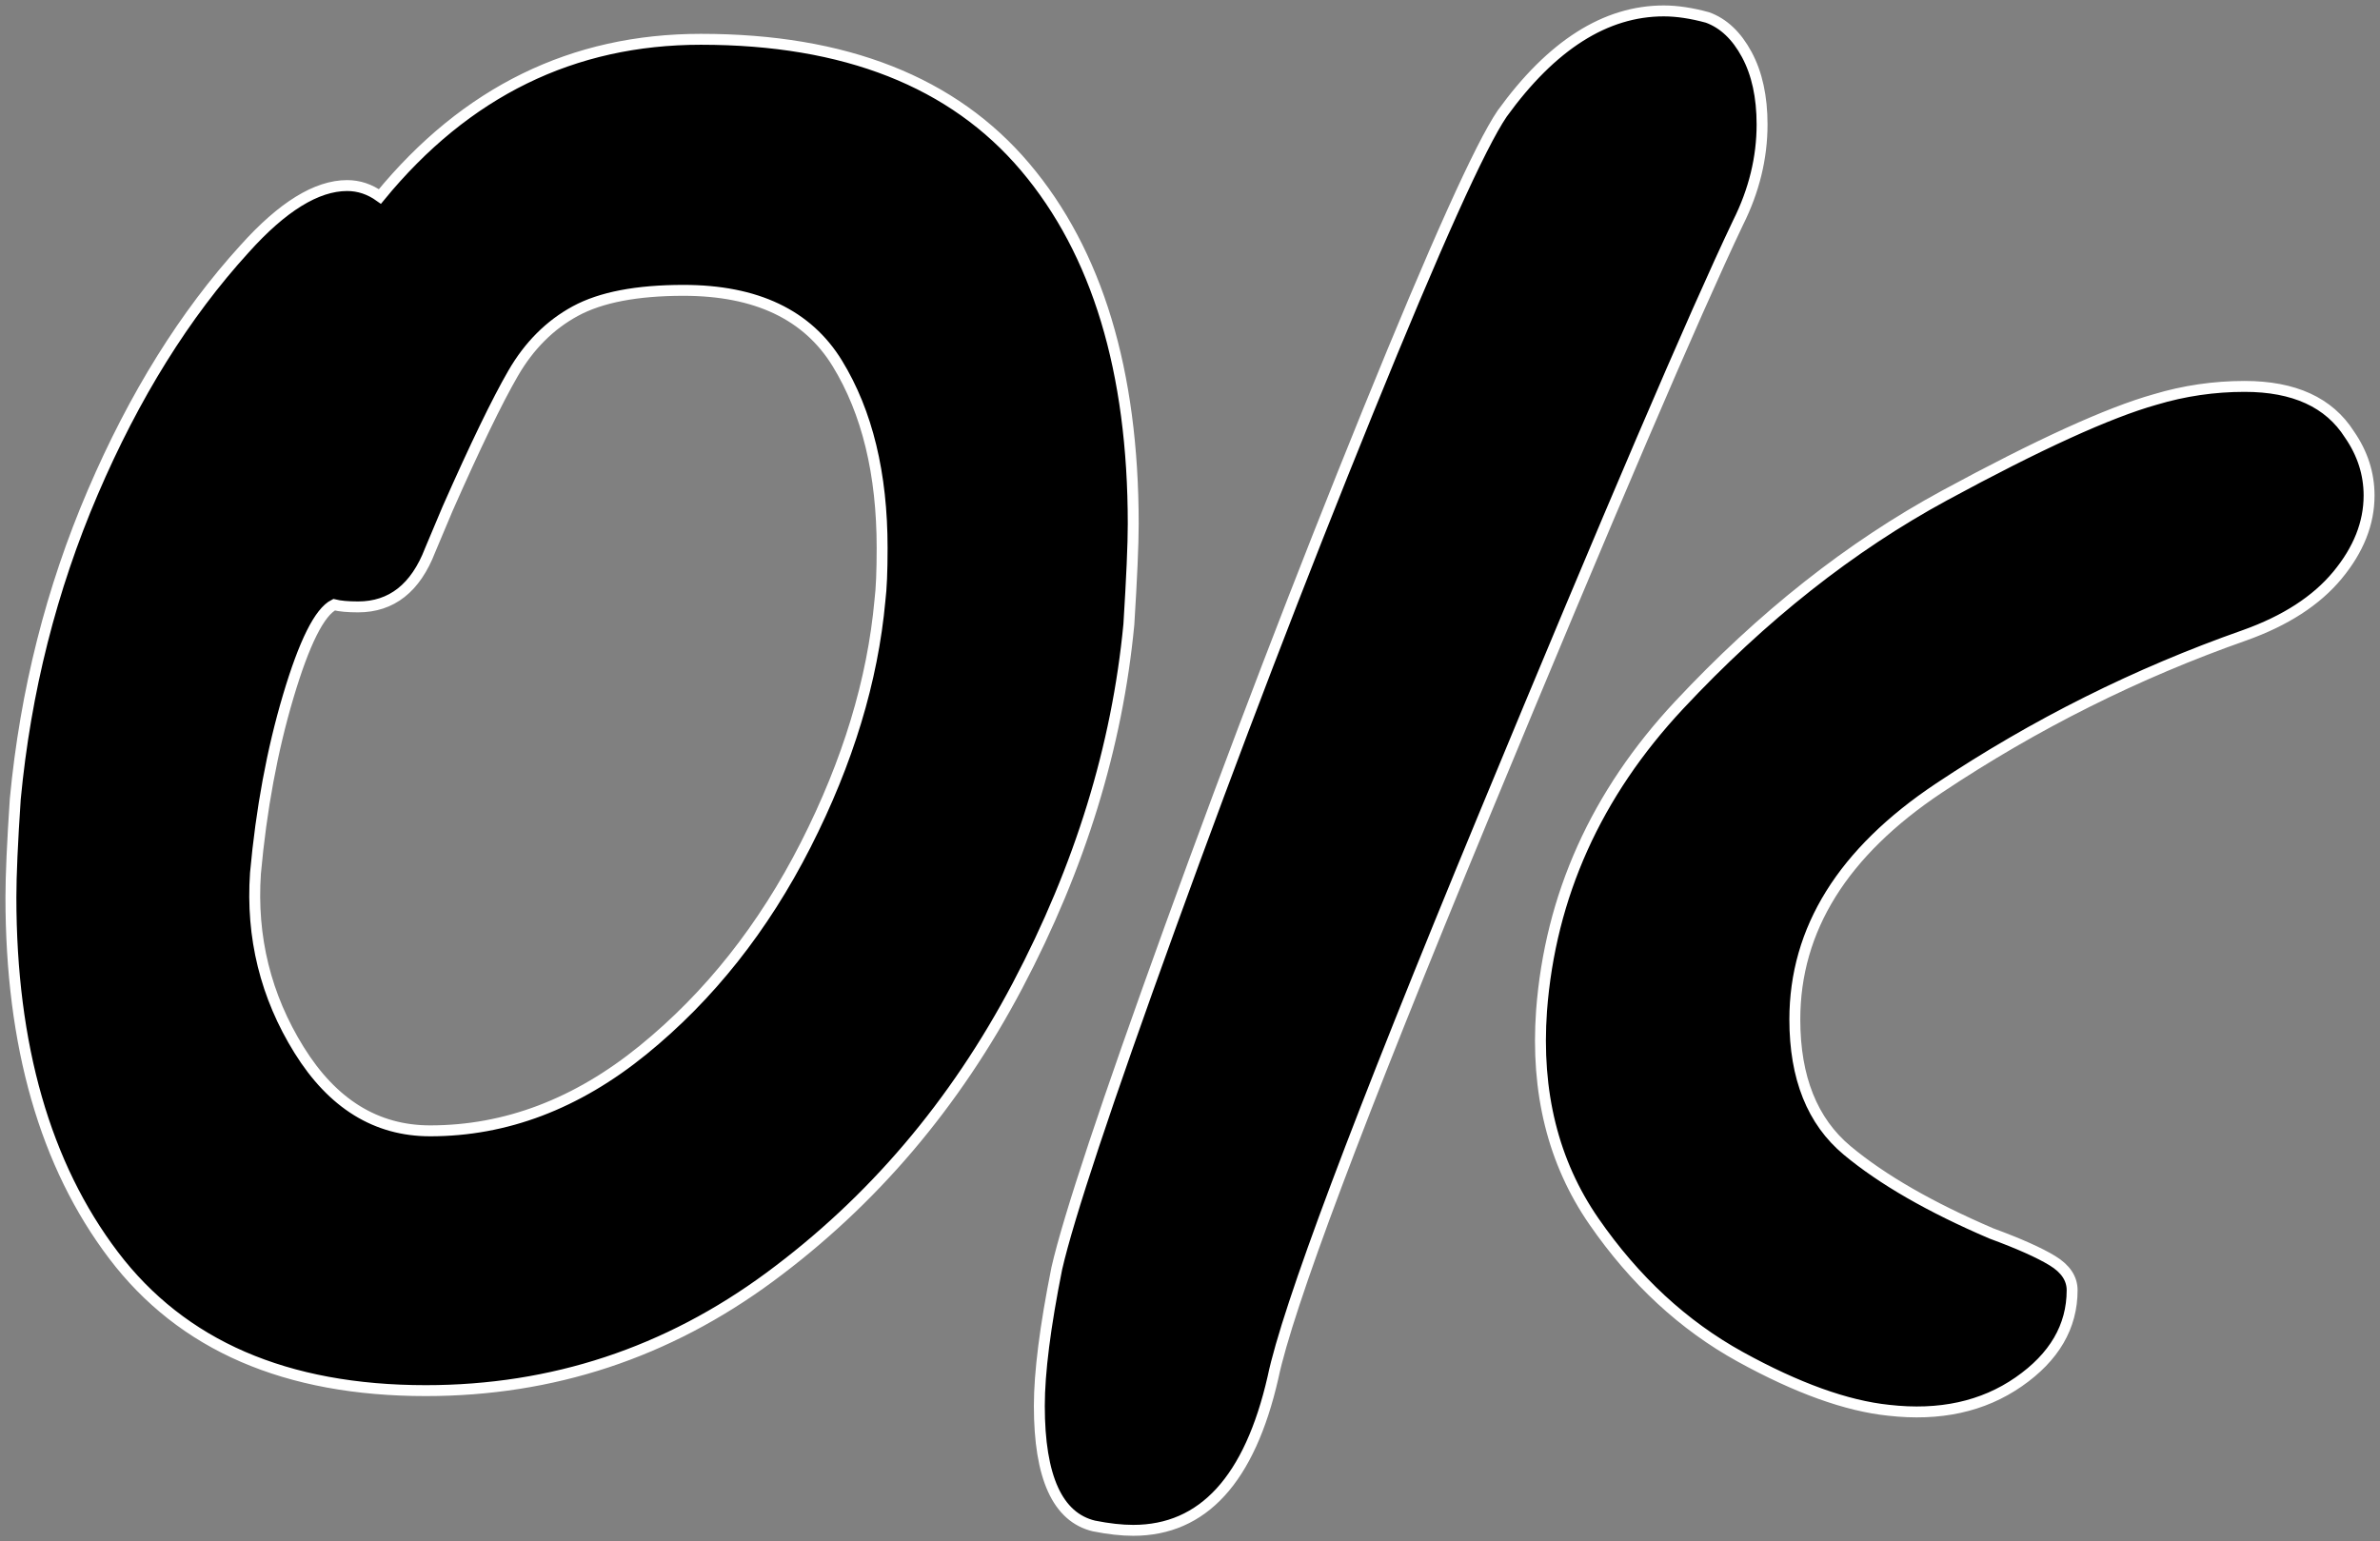 <svg xmlns="http://www.w3.org/2000/svg"
              viewBox="21 -627 1090 706"
              style="stroke: white; stroke-width: 5;"><rect x="21" y="-627" width="1090" height="706" fill="#808080" stroke="none"/><path d="M216 10Q120 10 73-52Q26-114 26-216L26-216Q26-231 28-261L28-261Q35-335 63.50-401.50Q92-468 133-513L133-513Q159-542 180-542L180-542Q188-542 195-537L195-537Q254-609 342-609L342-609Q441-609 490.50-550.50Q540-492 540-387L540-387Q540-373 538-341L538-341Q530-257 487-175.50Q444-94 373.50-42Q303 10 216 10L216 10ZM218-109Q270-109 315.50-146Q361-183 390-240Q419-297 424-352L424-352Q425-360 425-376L425-376Q425-427 404.50-460.50Q384-494 334-494L334-494Q302-494 284.50-484.50Q267-475 256-456Q245-437 226-394L226-394L218-375Q208-349 185-349L185-349Q178-349 174-350L174-350Q164-345 153-308Q142-271 138-227L138-227Q135-183 158-146Q181-109 218-109L218-109ZM522 72Q497 66 497 17L497 17Q497-6 505-46L505-46Q513-81 557-202.50Q601-324 647.50-438.50Q694-553 709-575L709-575Q743-622 783-622L783-622Q792-622 803-619L803-619Q814-615 821-602Q828-589 828-570L828-570Q828-547 817-525L817-525Q787-462 700.50-253Q614-44 604 4L604 4Q588 74 540 74L540 74Q532 74 522 72L522 72ZM886 19Q857 16 818-5.50Q779-27 751-67.50Q723-108 727-164L727-164Q733-243 790-304Q847-365 911.50-400Q976-435 1008-444L1008-444Q1028-450 1049-450L1049-450Q1083-450 1097-428L1097-428Q1106-415 1106-400L1106-400Q1106-381 1091.50-363.50Q1077-346 1049-336L1049-336Q975-310 909-266Q843-222 843-160L843-160Q843-120 867-100Q891-80 933-62L933-62Q952-55 961-49.50Q970-44 970-36L970-36Q970-11 945.50 6Q921 23 886 19L886 19Z"/></svg>